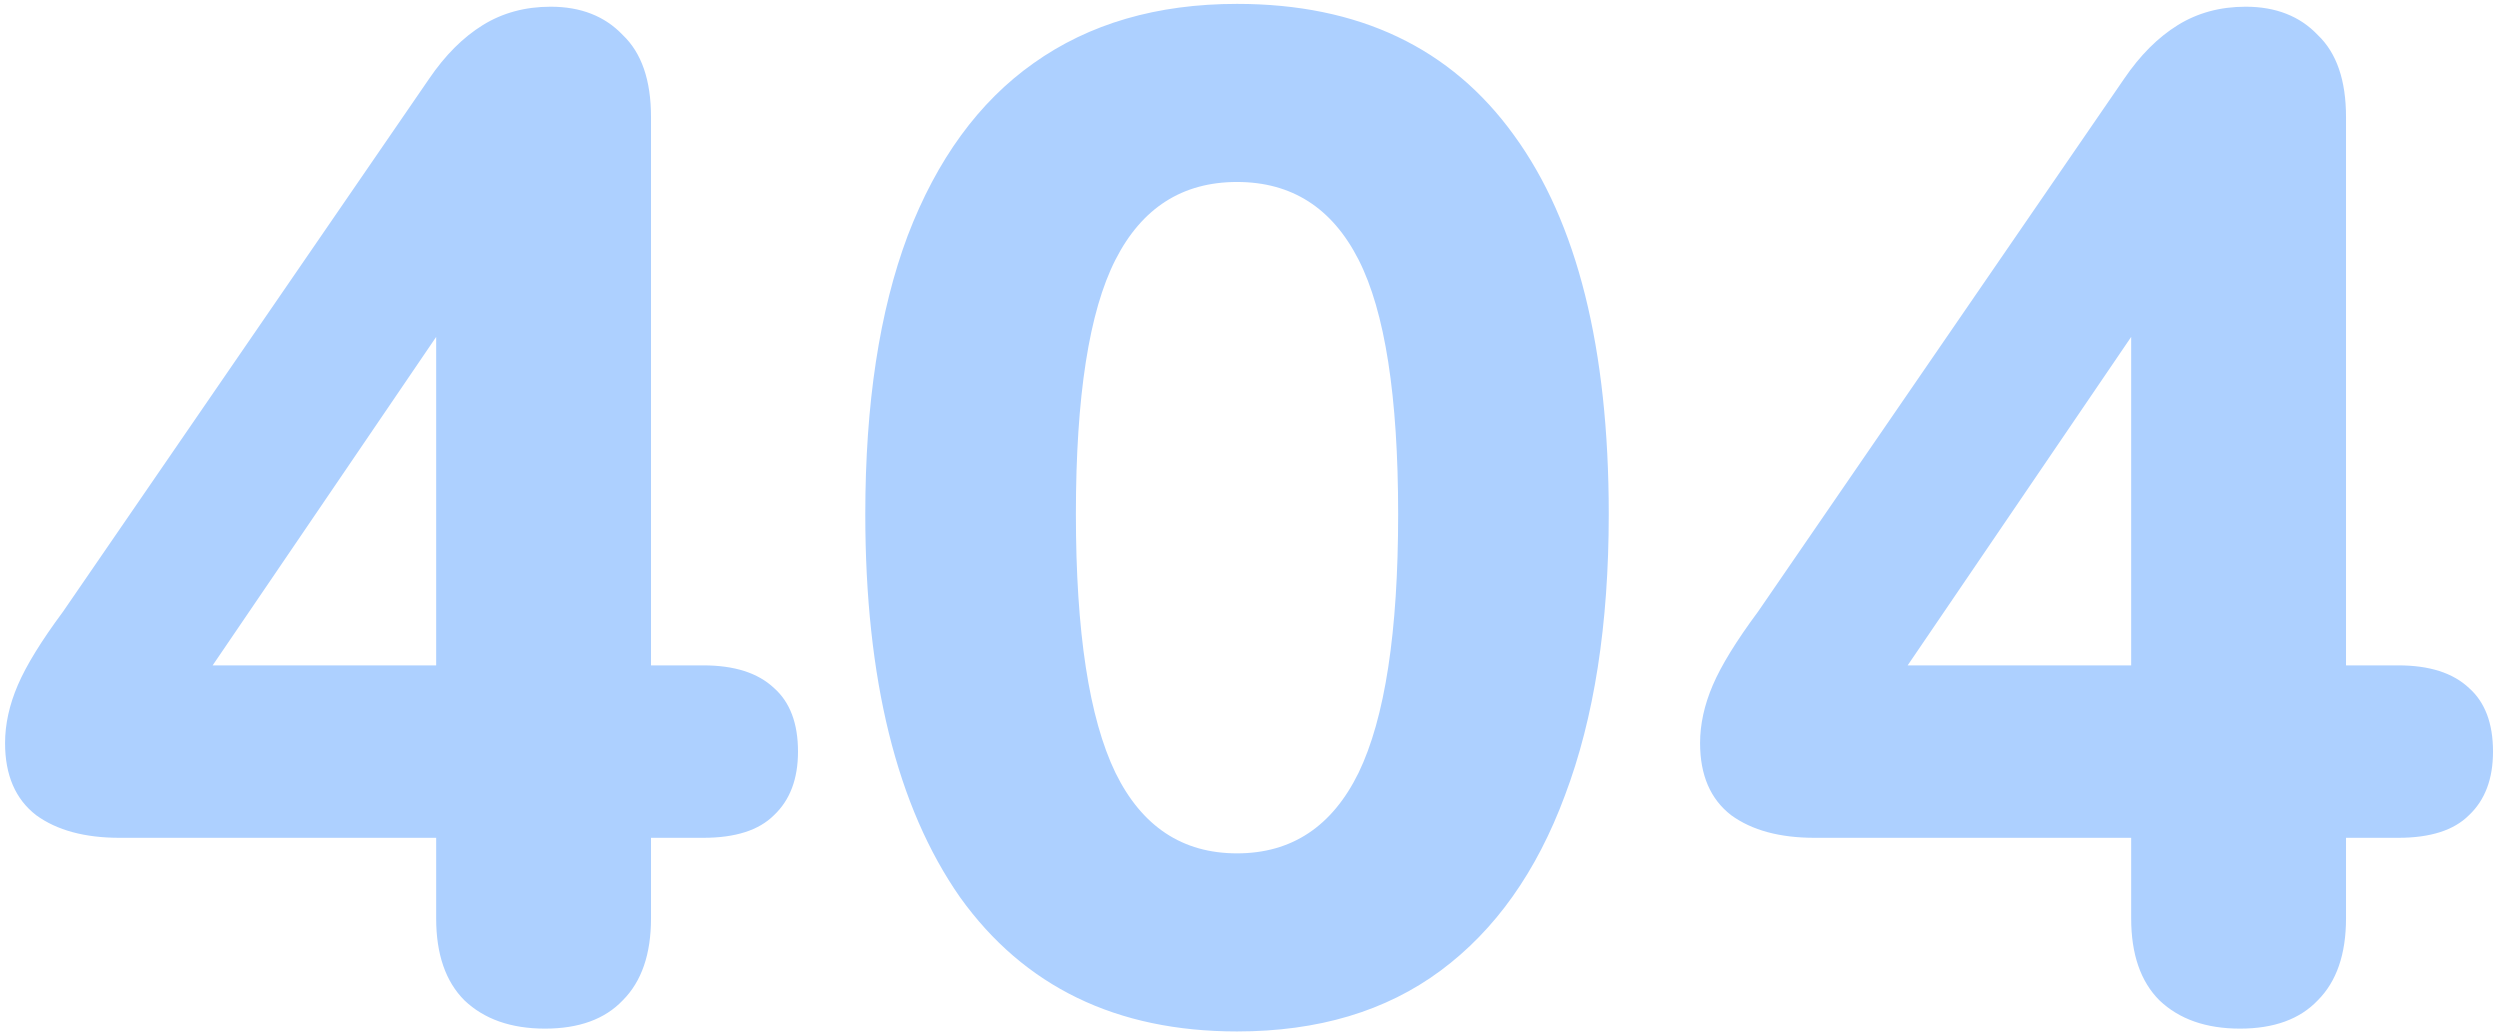 <svg width="283" height="117" viewBox="0 0 283 117" fill="none" xmlns="http://www.w3.org/2000/svg">
<path d="M61.694 116.44C57.854 116.44 54.814 115.373 52.574 113.24C50.44 111.107 49.374 108.013 49.374 103.96V94.84H13.534C9.587 94.84 6.44 93.987 4.094 92.28C1.747 90.467 0.574 87.747 0.574 84.12C0.574 81.987 1.054 79.8 2.014 77.56C2.974 75.32 4.68 72.547 7.134 69.24L48.574 8.92C50.387 6.253 52.414 4.227 54.654 2.84C56.894 1.453 59.454 0.76 62.334 0.76C65.747 0.76 68.467 1.827 70.494 3.96C72.627 5.987 73.694 9.08 73.694 13.24V75.32H79.614C83.134 75.32 85.8 76.173 87.614 77.88C89.427 79.48 90.334 81.88 90.334 85.08C90.334 88.173 89.427 90.573 87.614 92.28C85.907 93.987 83.24 94.84 79.614 94.84H73.694V103.96C73.694 108.013 72.627 111.107 70.494 113.24C68.467 115.373 65.534 116.44 61.694 116.44ZM49.374 75.32V31.32H54.014L19.934 81.4V75.32H49.374ZM140.031 116.76C126.378 116.76 115.925 111.693 108.671 101.56C101.525 91.32 97.951 76.867 97.951 58.2C97.951 45.72 99.551 35.213 102.751 26.68C106.058 18.04 110.805 11.533 116.991 7.16C123.285 2.68 130.965 0.44 140.031 0.44C153.791 0.44 164.245 5.4 171.391 15.32C178.538 25.133 182.111 39.427 182.111 58.2C182.111 70.68 180.458 81.293 177.151 90.04C173.951 98.68 169.258 105.293 163.071 109.88C156.885 114.467 149.205 116.76 140.031 116.76ZM140.031 96.6C146.218 96.6 150.805 93.56 153.791 87.48C156.778 81.293 158.271 71.533 158.271 58.2C158.271 44.867 156.778 35.267 153.791 29.4C150.805 23.533 146.218 20.6 140.031 20.6C133.845 20.6 129.258 23.533 126.271 29.4C123.285 35.267 121.791 44.867 121.791 58.2C121.791 71.533 123.285 81.293 126.271 87.48C129.258 93.56 133.845 96.6 140.031 96.6ZM253.569 116.44C249.729 116.44 246.689 115.373 244.449 113.24C242.315 111.107 241.249 108.013 241.249 103.96V94.84H205.409C201.462 94.84 198.315 93.987 195.969 92.28C193.622 90.467 192.449 87.747 192.449 84.12C192.449 81.987 192.929 79.8 193.889 77.56C194.849 75.32 196.555 72.547 199.009 69.24L240.449 8.92C242.262 6.253 244.289 4.227 246.529 2.84C248.769 1.453 251.329 0.76 254.209 0.76C257.622 0.76 260.342 1.827 262.369 3.96C264.502 5.987 265.569 9.08 265.569 13.24V75.32H271.489C275.009 75.32 277.675 76.173 279.489 77.88C281.302 79.48 282.209 81.88 282.209 85.08C282.209 88.173 281.302 90.573 279.489 92.28C277.782 93.987 275.115 94.84 271.489 94.84H265.569V103.96C265.569 108.013 264.502 111.107 262.369 113.24C260.342 115.373 257.409 116.44 253.569 116.44ZM241.249 75.32V31.32H245.889L211.809 81.4V75.32H241.249Z" fill="#ADD0FF"/>
</svg>
